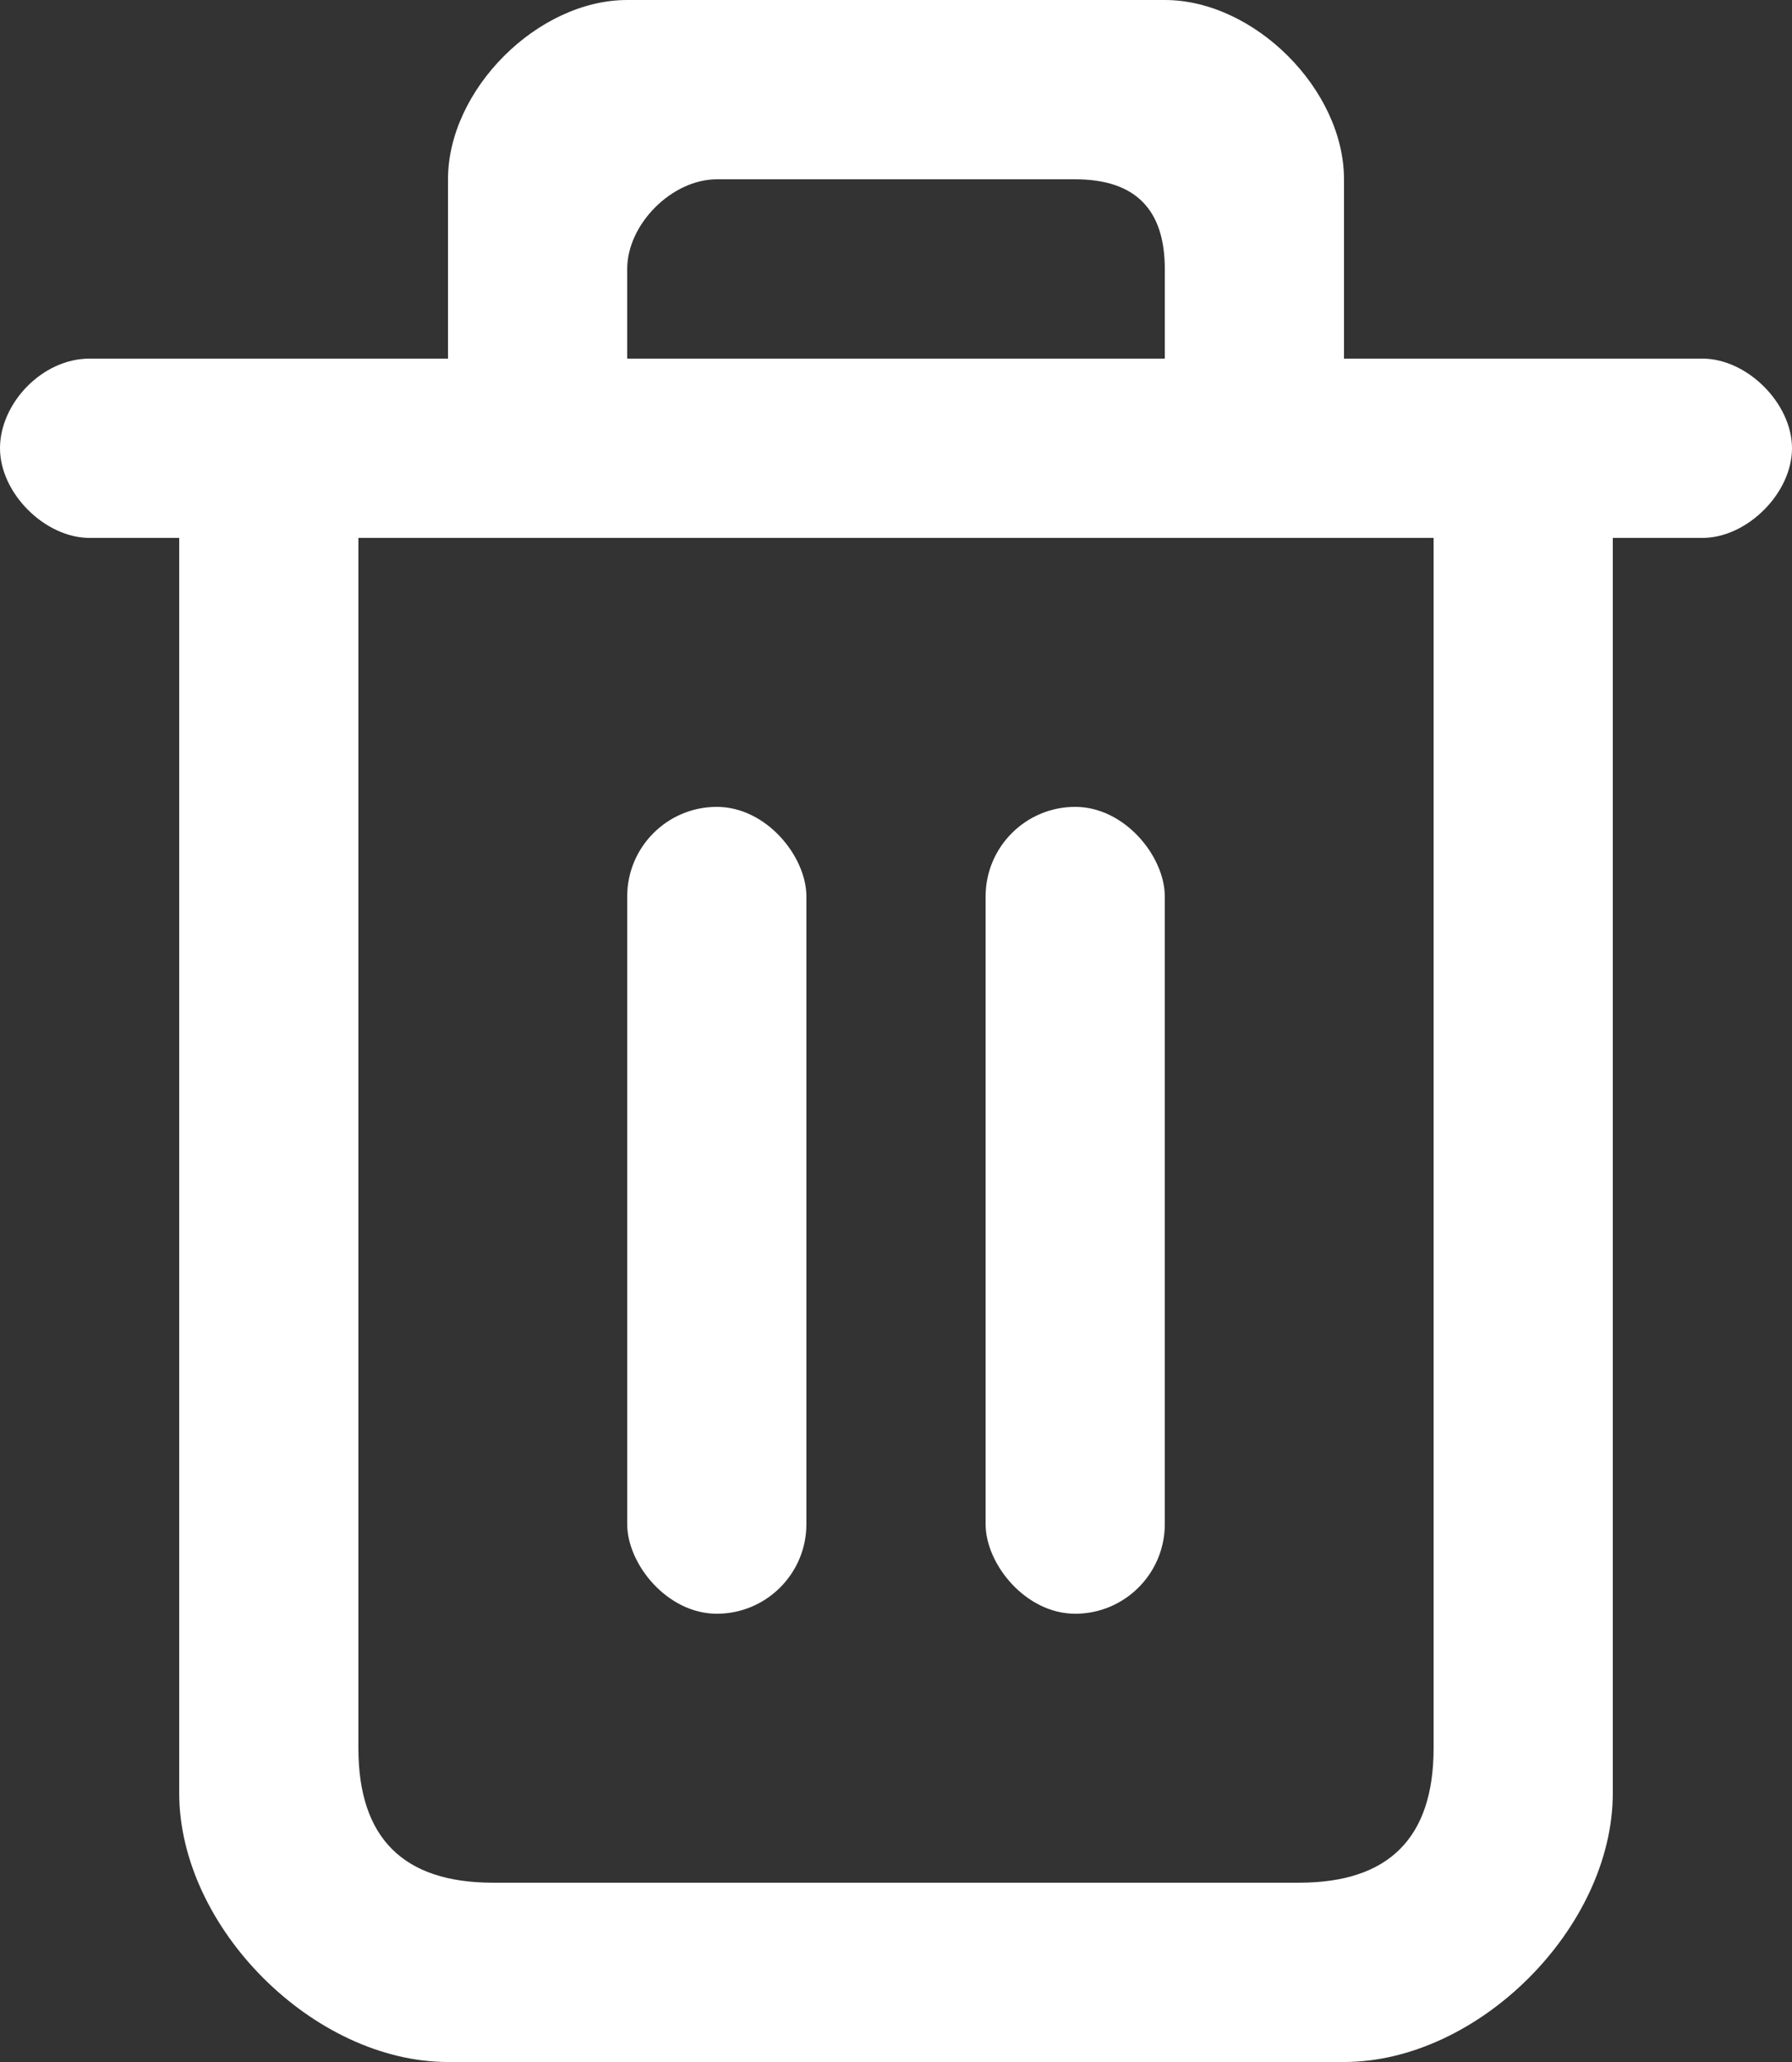 <svg width="20" height="23" viewBox="0 0 20 23" fill="none" xmlns="http://www.w3.org/2000/svg">
<rect x="0" y="0" width="20" height="23" fill="#333333" stroke="none"/>
<path d="M19 4H15V2C15 1 14 0 13 0H7C6 0 5 1 5 2V4H1C0.469 4 0 4.5 0 5C0 5.5 0.5 6 1 6H2V20C2 21.5 3.5 23 5 23H15C16.5 23 18 21.5 18 20V6H19C19.5 6 20 5.5 20 5C20 4.5 19.5 4 19 4ZM8 2H12C12.675 2 13 2.34 13 3V4H7C7 3.758 7 3.42 7 3C7 2.5 7.5 2 8 2ZM16 19.5C16 20.5 15.5 21 14.5 21H5.5C4.5 21 4 20.5 4 19.5V6H16V19.5Z" fill="white"/>
<rect x="7" y="9" width="2" height="9" rx="1" fill="white"/>
<rect x="11" y="9" width="2" height="9" rx="1" fill="white"/>
</svg>
